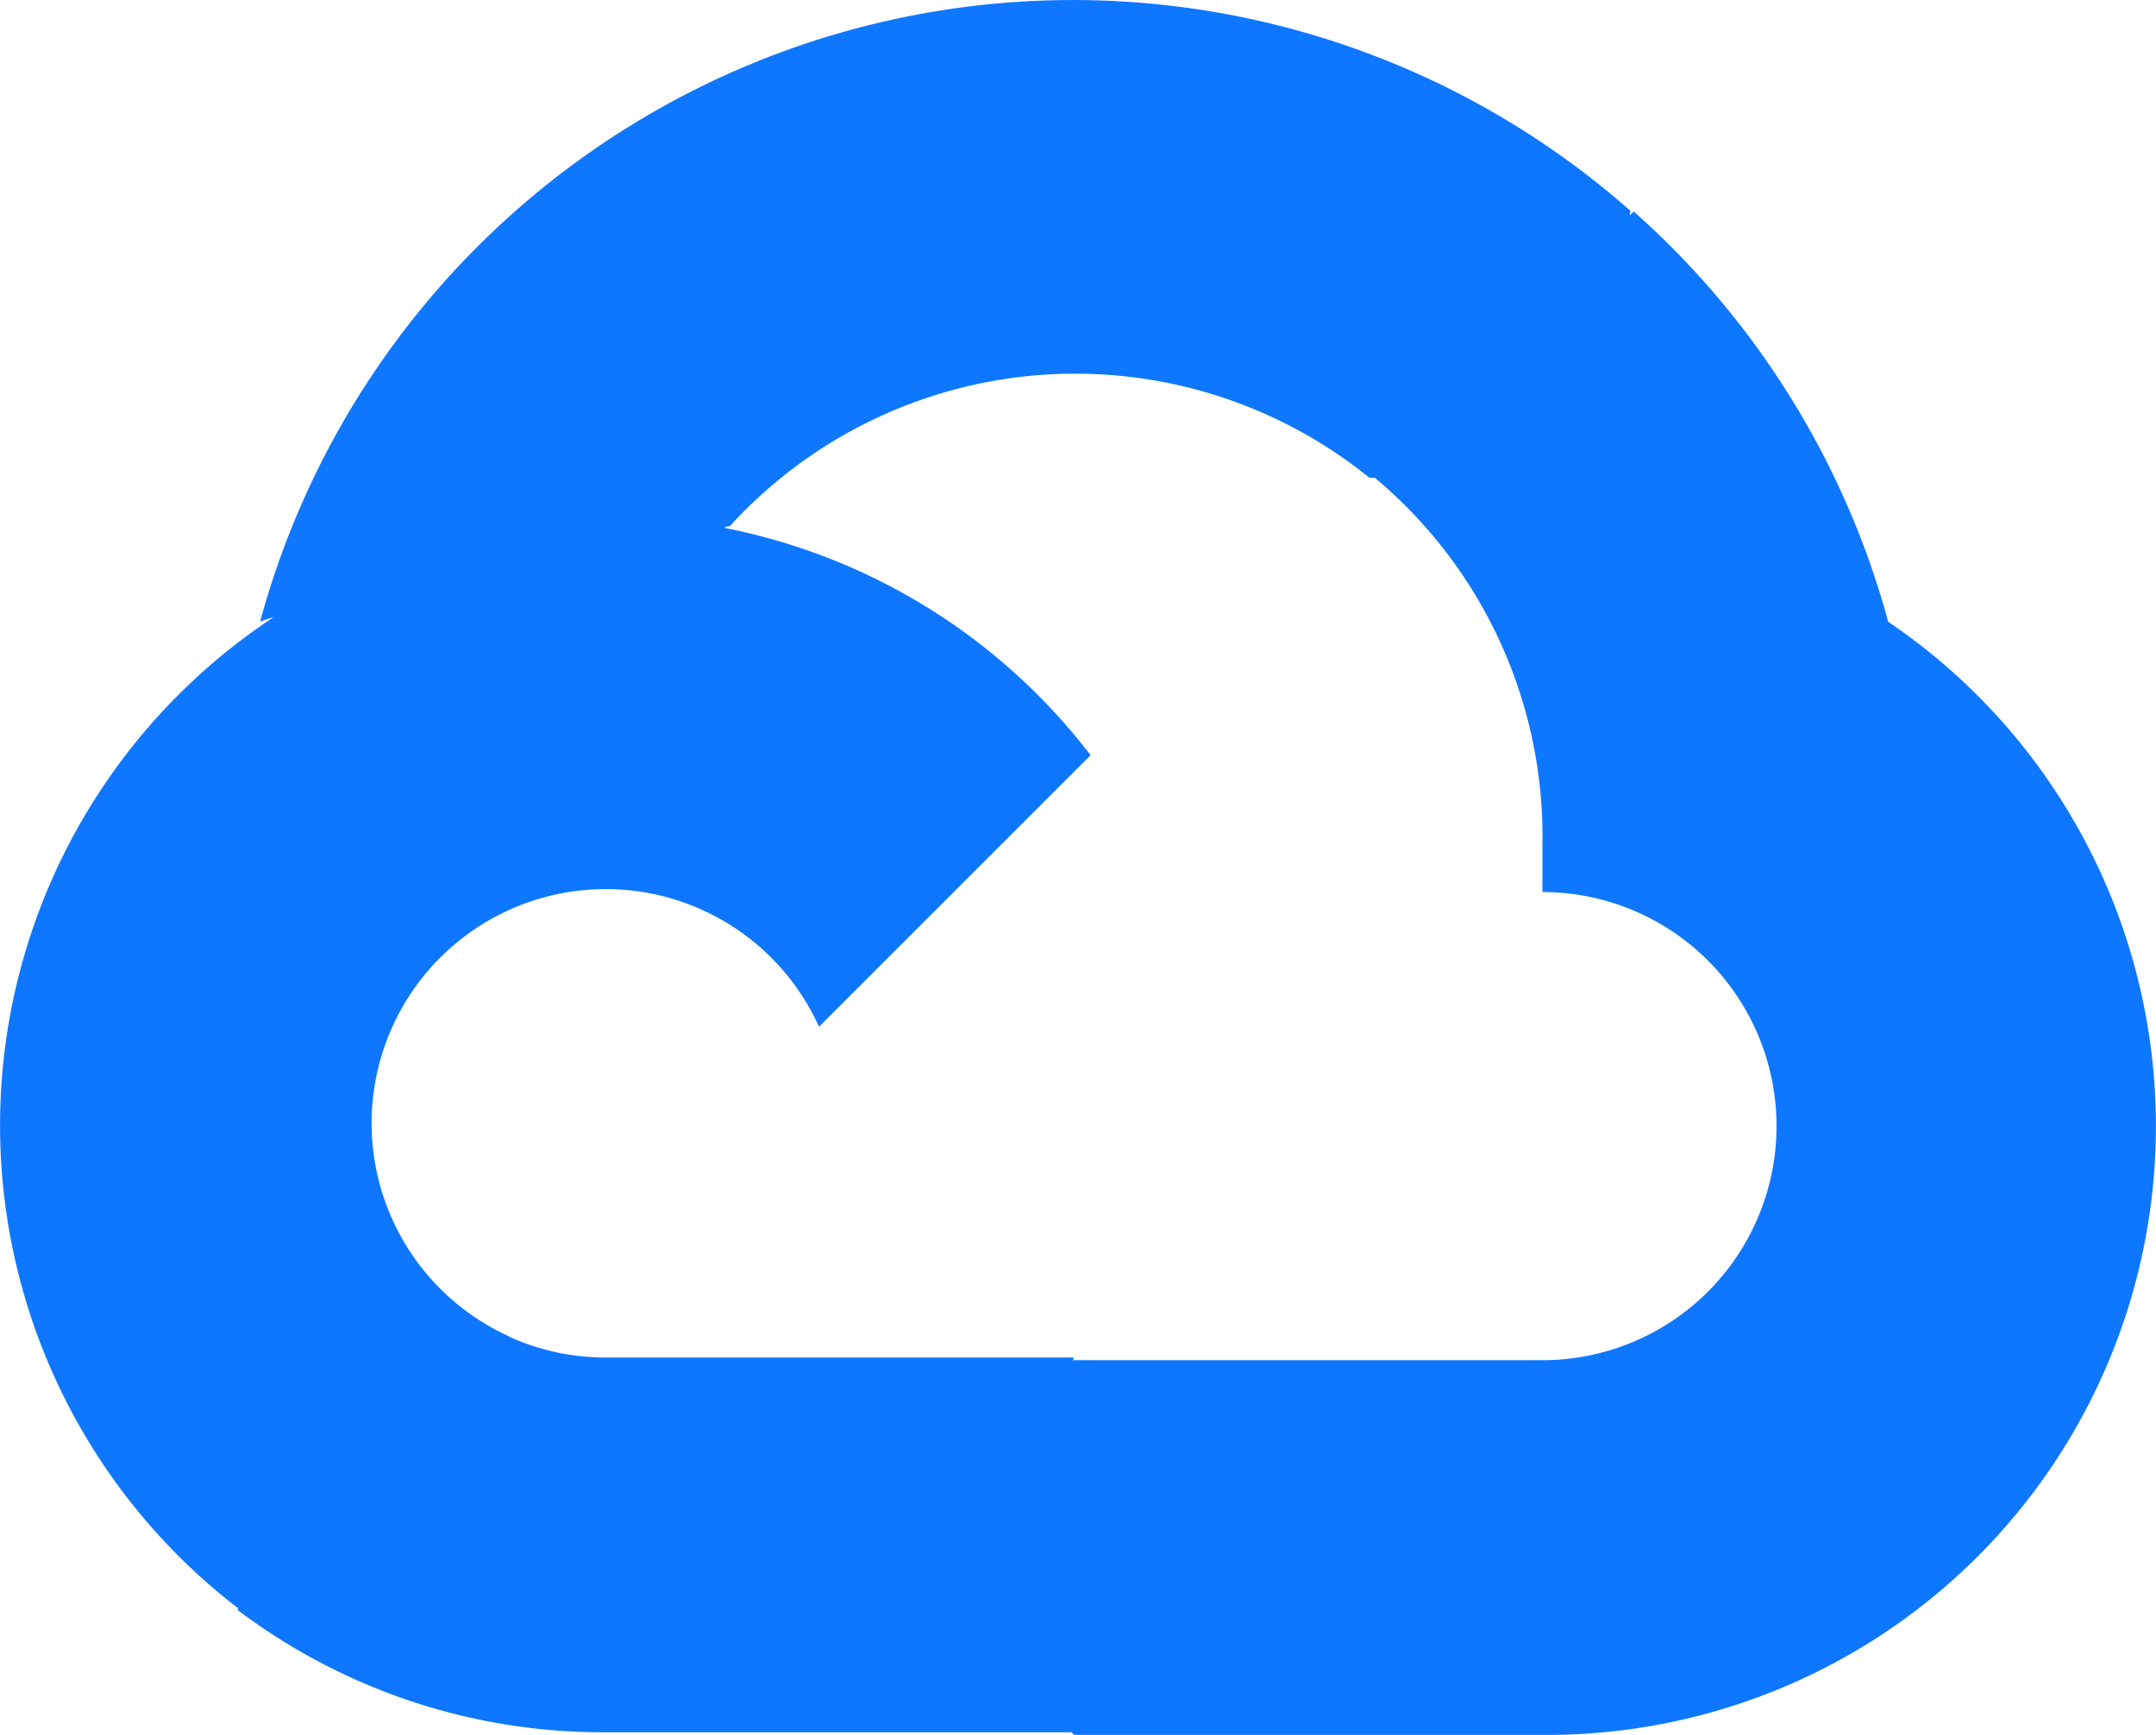 <svg id="Google_Cloud_Logo" xmlns="http://www.w3.org/2000/svg" width="78.05" height="62.811" viewBox="0 0 78.05 62.811">
  <path id="Path_68" data-name="Path 68" d="M44.11,17.44h2.38l6.784-6.784.333-2.88A30.493,30.493,0,0,0,4,22.654a3.69,3.69,0,0,1,2.38-.143l13.569-2.238S20.639,19.131,21,19.2A16.925,16.925,0,0,1,44.158,17.44H44.11Z" transform="translate(5.415 -0.144)" fill="#0e77ff"/>
  <path id="Path_69" data-name="Path 69" d="M46.83,18.214A30.565,30.565,0,0,0,37.618,3.36L28.1,12.882a16.925,16.925,0,0,1,6.213,13.426V28a8.474,8.474,0,0,1,0,16.949H17.36L15.67,46.66V56.825l1.69,1.69H34.309a22.043,22.043,0,0,0,12.521-40.3Z" transform="translate(21.525 4.296)" fill="#0e77ff"/>
  <path id="Path_70" data-name="Path 70" d="M16.967,34.8H33.915V21.231H16.967a8.425,8.425,0,0,1-3.5-.761l-2.382.737L4.255,27.992l-.6,2.38A21.924,21.924,0,0,0,16.967,34.8Z" transform="translate(4.946 27.916)" fill="#0e77ff"/>
  <path id="Path_71" data-name="Path 71" d="M21.957,8A22.043,22.043,0,0,0,8.651,47.515l9.831-9.831A8.474,8.474,0,1,1,29.694,26.472l9.831-9.831A22.019,22.019,0,0,0,21.957,8Z" transform="translate(-0.045 10.701)" fill="#0e77ff"/>
</svg>
